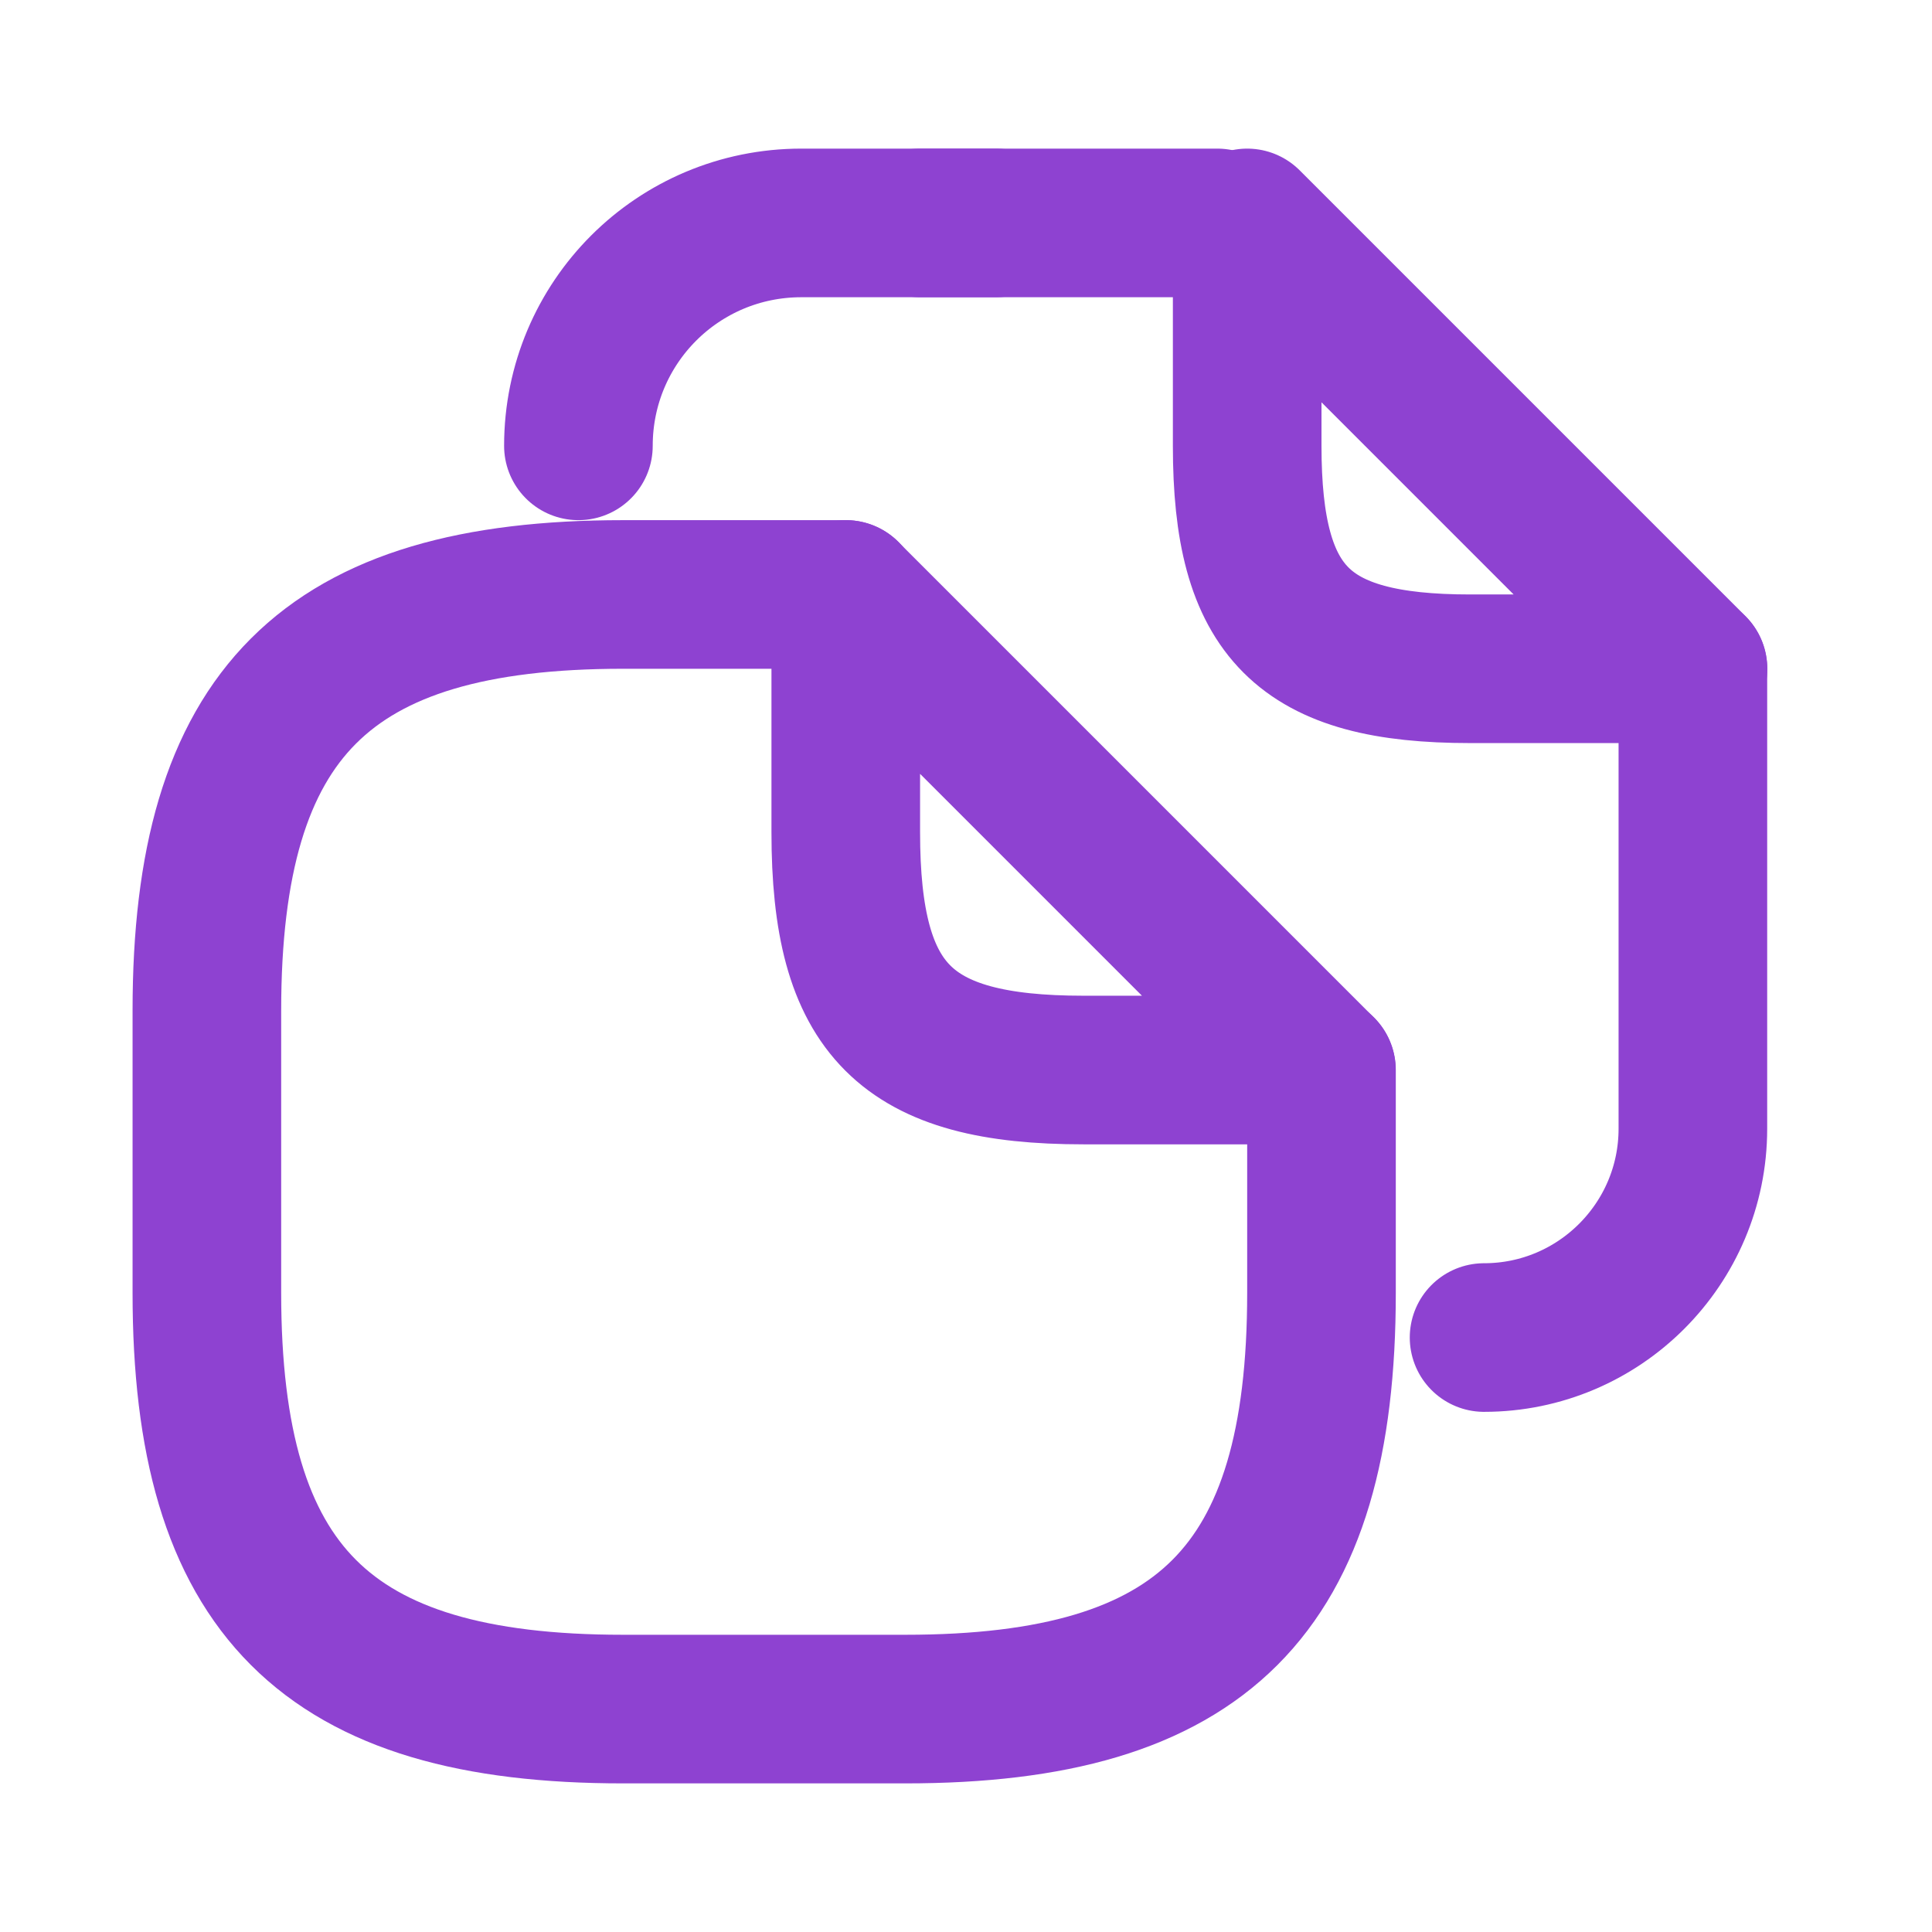 <svg width="13" height="13" viewBox="0 0 13 13" fill="none" xmlns="http://www.w3.org/2000/svg">
<path d="M8.892 7.2V8.7C8.892 10.7 8.092 11.5 6.092 11.5H4.192C2.192 11.5 1.392 10.7 1.392 8.7V6.8C1.392 4.8 2.192 4 4.192 4H5.692" stroke="#8E42D1" stroke-linecap="round" stroke-linejoin="round"/>
<path d="M8.891 7.2H7.291C6.091 7.2 5.691 6.8 5.691 5.6V4L8.891 7.2Z" stroke="#8E42D1" stroke-linecap="round" stroke-linejoin="round"/>
<path d="M6.191 1.5H8.191" stroke="#8E42D1" stroke-linecap="round" stroke-linejoin="round"/>
<path d="M3.892 3C3.892 2.17 4.562 1.5 5.392 1.5H6.702" stroke="#8E42D1" stroke-linecap="round" stroke-linejoin="round"/>
<path d="M11.391 4.5V7.595C11.391 8.37 10.761 9 9.986 9" stroke="#8E42D1" stroke-linecap="round" stroke-linejoin="round"/>
<path d="M11.392 4.5H9.892C8.767 4.5 8.392 4.125 8.392 3V1.5L11.392 4.5Z" stroke="#8E42D1" stroke-linecap="round" stroke-linejoin="round"/>
</svg>
